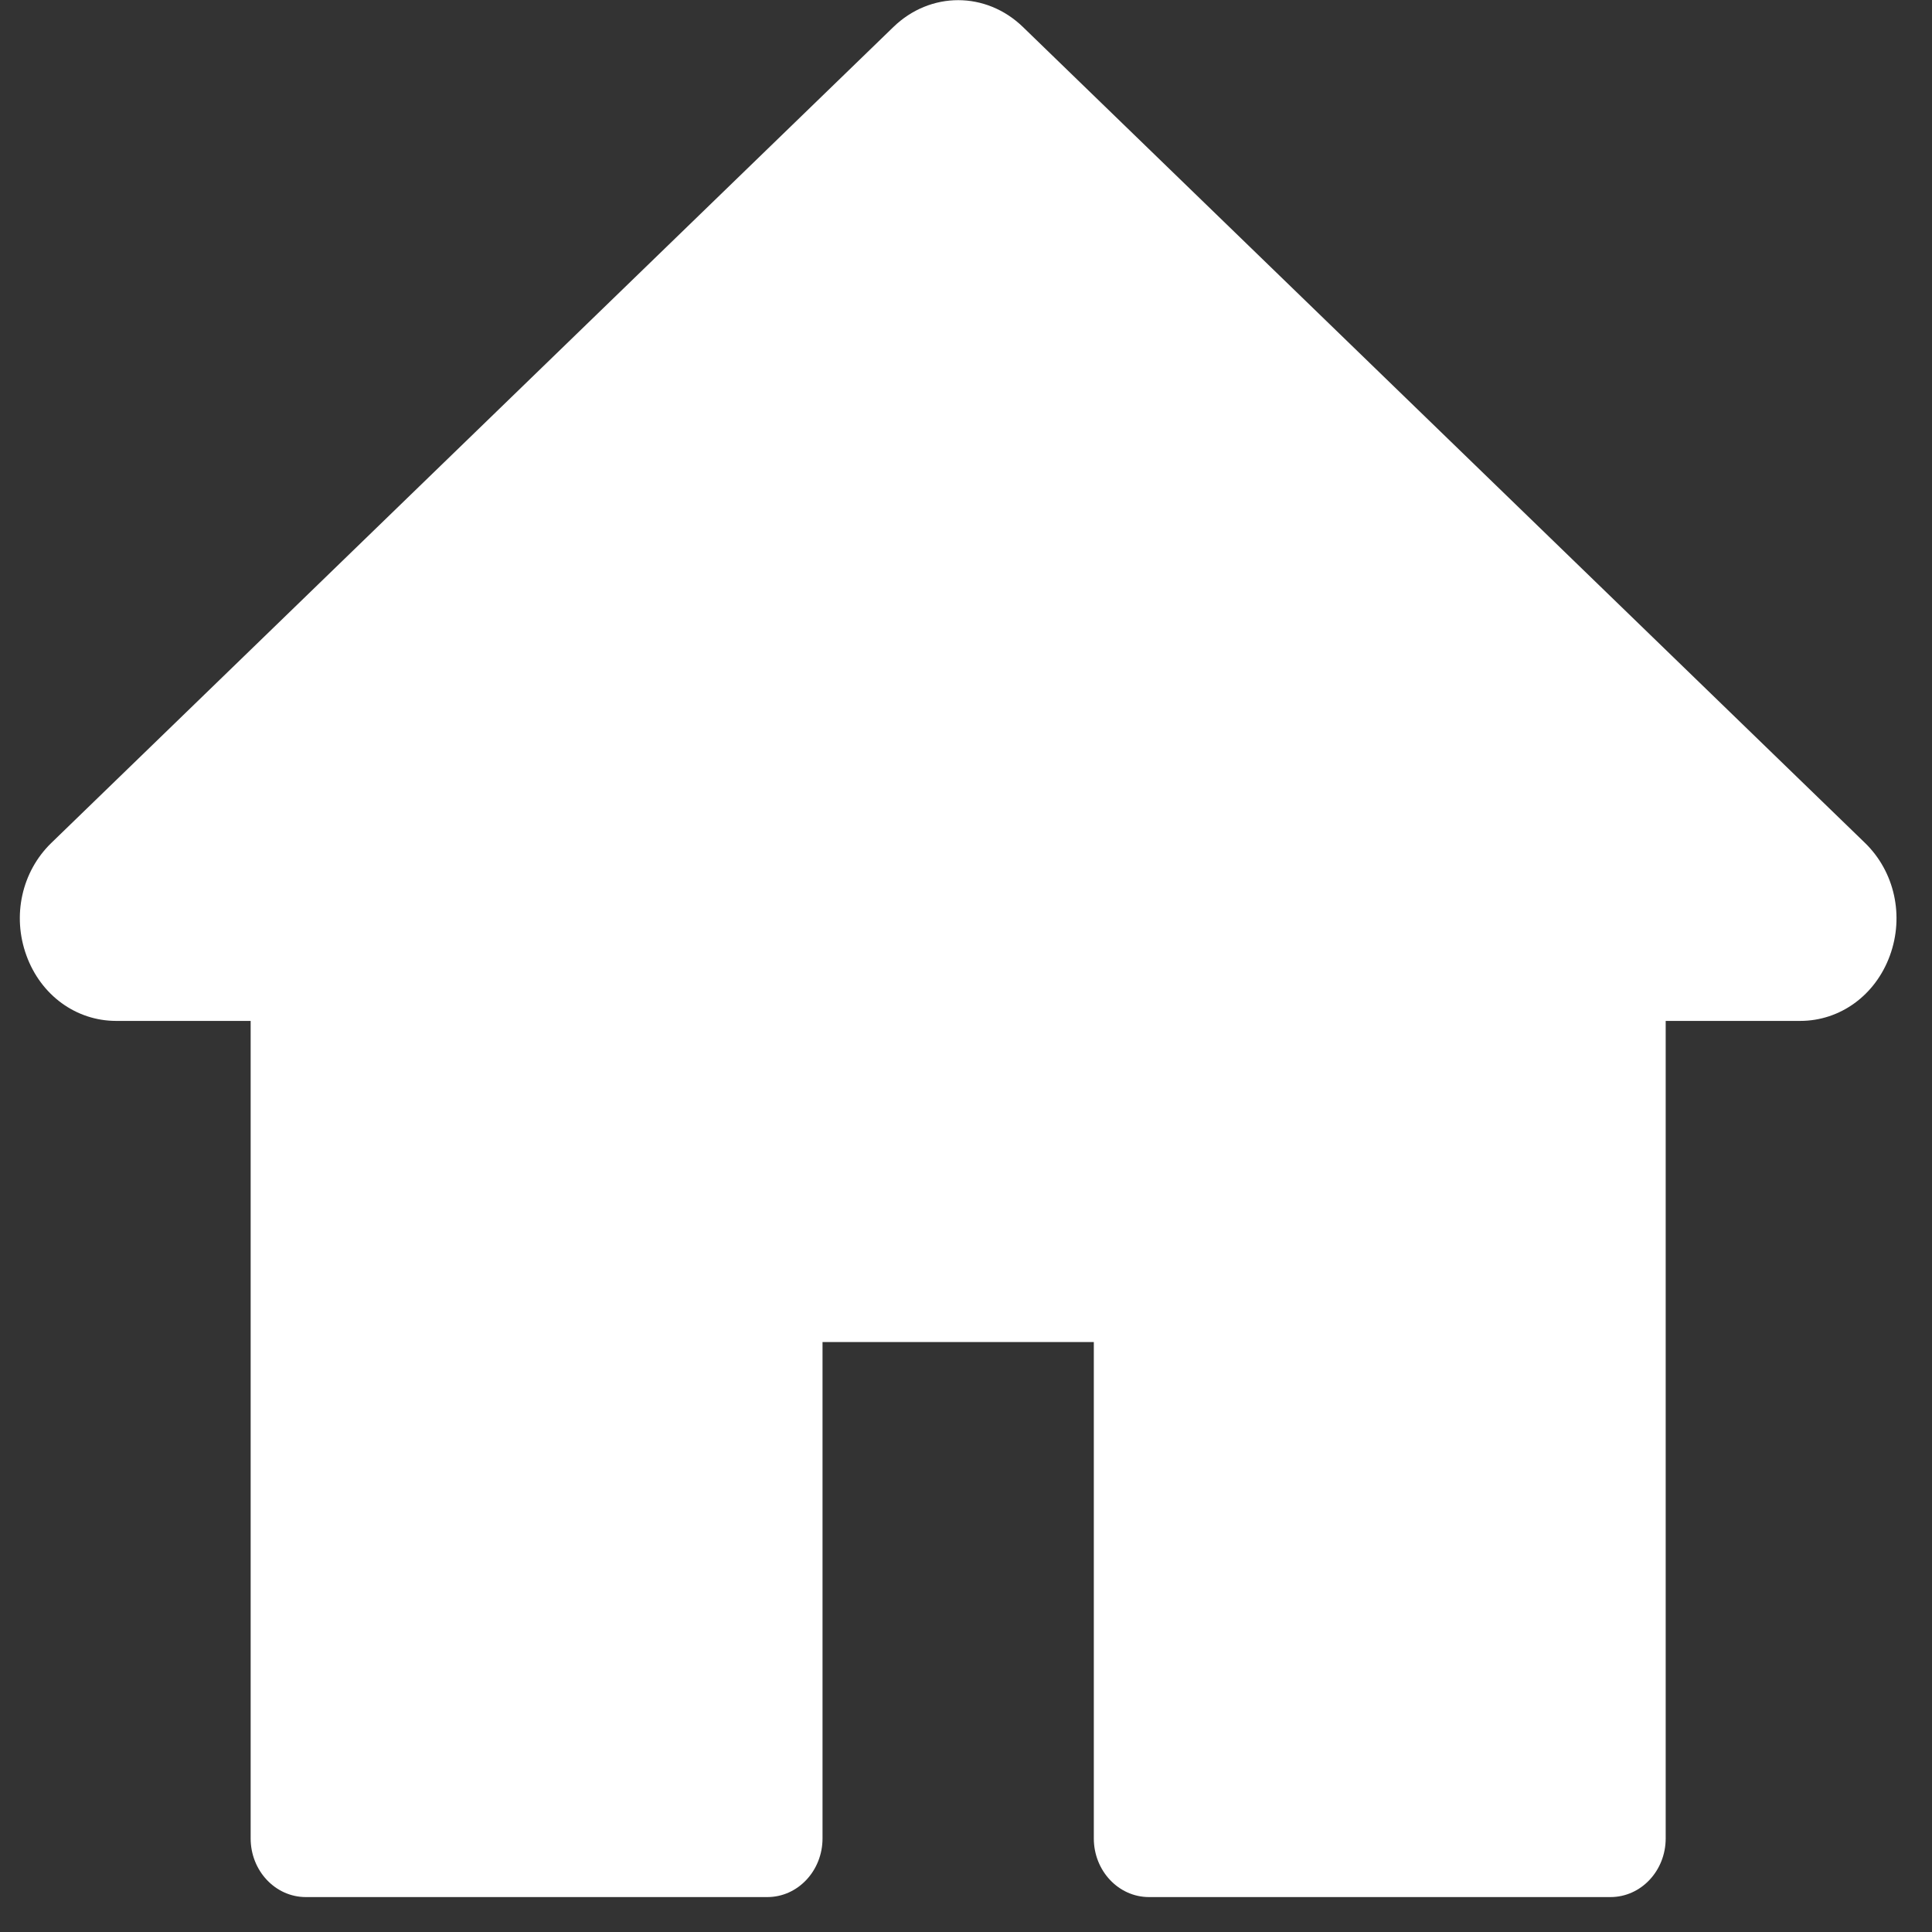 <svg width="38" height="38" viewBox="0 0 38 38" fill="none" xmlns="http://www.w3.org/2000/svg">
<rect x="0" y="0" width="38" height="38" fill="#333333" stroke="none"/>
<path d="M36.682 16.579L20.121 0.532C19.394 -0.173 18.298 -0.173 17.571 0.532L1.01 16.579C0.427 17.144 0.235 18.013 0.52 18.794C0.804 19.576 1.497 20.08 2.285 20.08H4.93V36.159C4.93 36.796 5.416 37.313 6.015 37.313H15.093C15.692 37.313 16.178 36.796 16.178 36.159V26.396H21.514V36.159C21.514 36.796 22 37.313 22.599 37.313H31.676C32.276 37.313 32.762 36.797 32.762 36.159V20.08H35.407C36.195 20.08 36.888 19.575 37.172 18.794C37.457 18.013 37.264 17.144 36.682 16.579Z" fill="white"/>
</svg>
